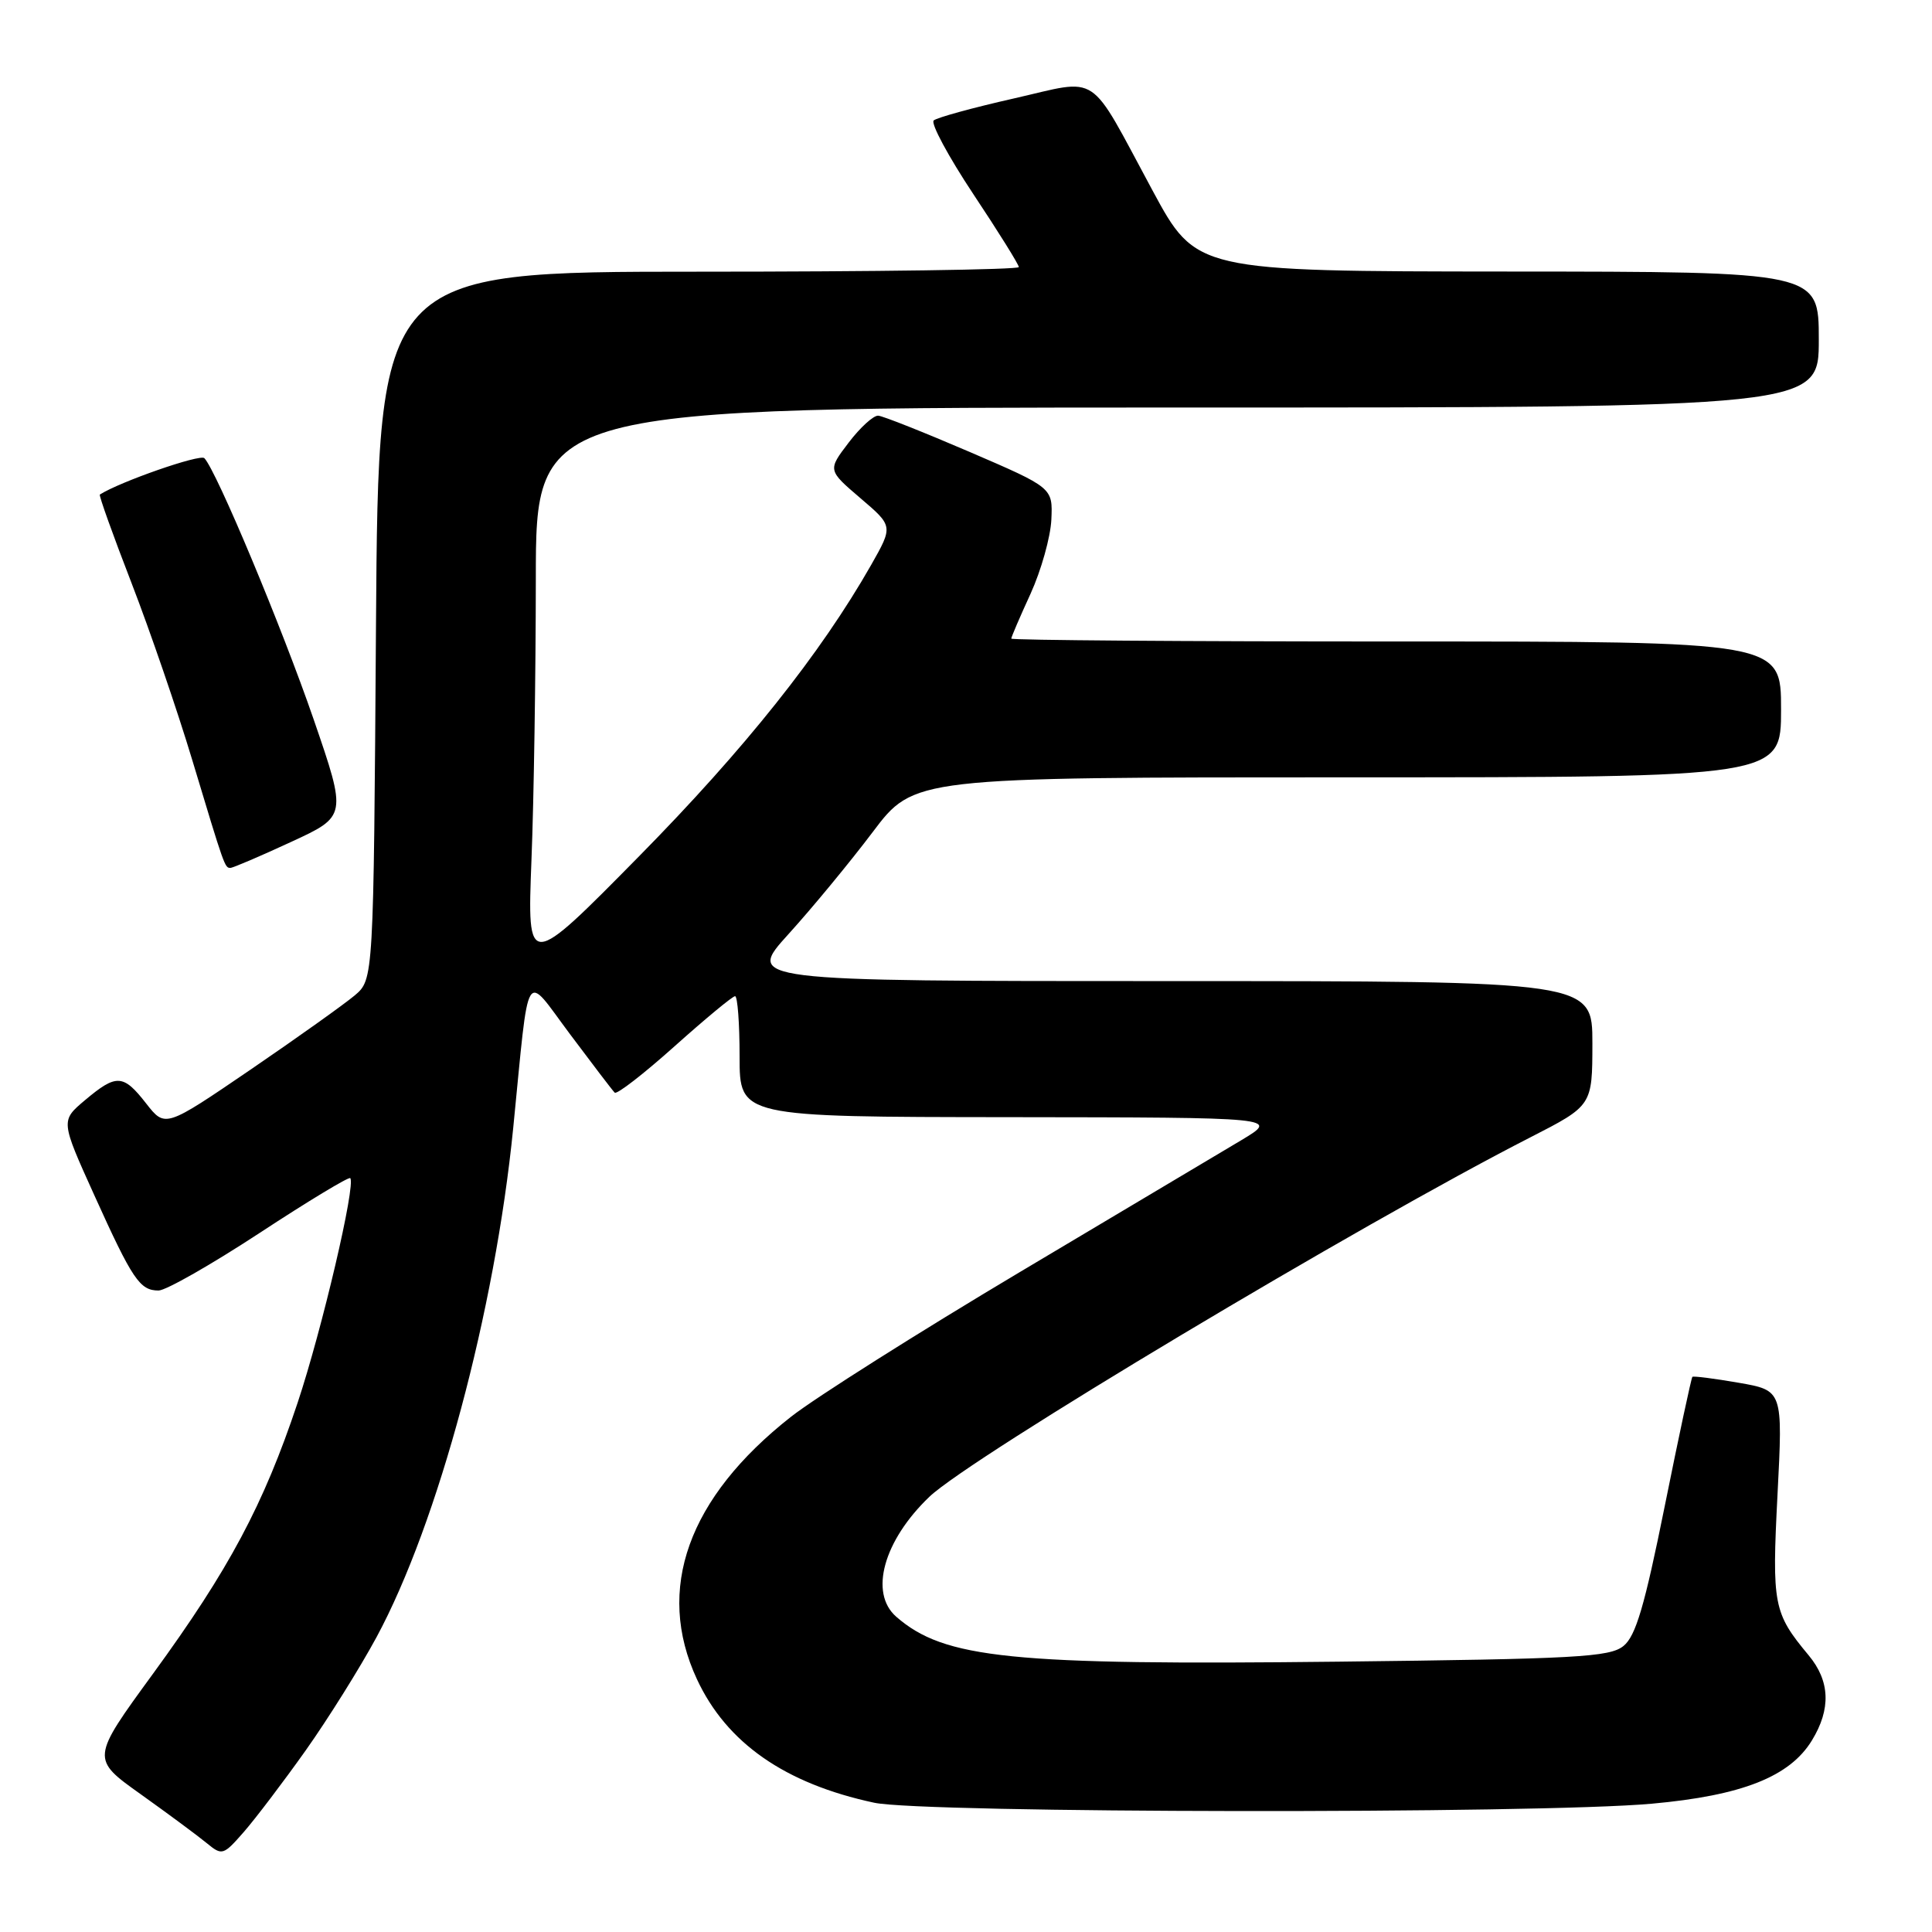 <?xml version="1.0" encoding="UTF-8" standalone="no"?>
<!DOCTYPE svg PUBLIC "-//W3C//DTD SVG 1.1//EN" "http://www.w3.org/Graphics/SVG/1.1/DTD/svg11.dtd" >
<svg xmlns="http://www.w3.org/2000/svg" xmlns:xlink="http://www.w3.org/1999/xlink" version="1.1" viewBox="0 0 256 256">
 <g >
 <path fill="currentColor"
d=" M 40.52 231.92 C 43.48 227.74 47.70 220.99 49.90 216.92 C 58.04 201.83 65.59 173.71 68.00 149.50 C 70.19 127.48 69.38 128.82 75.55 137.06 C 78.52 141.03 81.17 144.51 81.45 144.78 C 81.73 145.06 85.29 142.30 89.38 138.64 C 93.46 134.99 97.07 132.00 97.40 132.00 C 97.73 132.00 98.00 135.60 98.00 140.00 C 98.00 148.00 98.00 148.00 133.75 148.03 C 169.50 148.07 169.50 148.07 164.50 151.07 C 161.75 152.71 148.52 160.59 135.11 168.57 C 121.70 176.56 108.06 185.18 104.81 187.73 C 91.16 198.46 86.81 210.60 92.35 222.51 C 96.28 230.95 104.01 236.34 115.83 238.87 C 122.34 240.27 203.68 240.37 218.87 239.00 C 230.83 237.92 237.16 235.42 240.09 230.61 C 242.64 226.44 242.49 222.74 239.65 219.33 C 234.98 213.72 234.78 212.67 235.53 198.02 C 236.24 184.24 236.24 184.24 230.37 183.22 C 227.14 182.66 224.39 182.31 224.25 182.44 C 224.11 182.57 222.46 190.27 220.59 199.55 C 217.92 212.80 216.75 216.79 215.12 218.10 C 213.30 219.58 208.86 219.82 177.28 220.18 C 133.93 220.67 125.12 219.78 118.75 214.22 C 115.15 211.07 117.08 204.13 123.16 198.32 C 128.66 193.08 180.27 162.20 202.75 150.72 C 210.99 146.50 210.99 146.50 211.00 138.25 C 211.00 130.00 211.00 130.00 154.92 130.00 C 98.83 130.00 98.83 130.00 104.50 123.75 C 107.62 120.31 112.63 114.24 115.64 110.25 C 121.11 103.00 121.11 103.00 178.56 103.00 C 236.00 103.00 236.00 103.00 236.00 94.00 C 236.00 85.00 236.00 85.00 185.00 85.00 C 156.95 85.00 134.00 84.83 134.00 84.62 C 134.00 84.41 135.15 81.73 136.56 78.66 C 137.96 75.58 139.20 71.17 139.31 68.85 C 139.50 64.63 139.50 64.63 128.50 59.89 C 122.45 57.29 116.99 55.12 116.37 55.08 C 115.75 55.03 113.98 56.64 112.45 58.65 C 109.67 62.30 109.67 62.30 114.01 66.01 C 118.35 69.71 118.35 69.71 115.43 74.86 C 108.74 86.61 98.65 99.28 84.68 113.46 C 69.86 128.50 69.86 128.50 70.42 114.00 C 70.74 106.03 70.99 89.26 71.00 76.75 C 71.00 54.00 71.00 54.00 156.00 54.00 C 241.00 54.00 241.00 54.00 241.00 45.00 C 241.00 36.00 241.00 36.00 199.75 35.98 C 158.50 35.95 158.50 35.95 152.71 25.23 C 144.06 9.20 145.91 10.42 134.32 13.05 C 128.92 14.27 124.15 15.58 123.72 15.96 C 123.30 16.34 125.66 20.73 128.97 25.72 C 132.29 30.71 135.00 35.06 135.00 35.39 C 135.00 35.73 115.91 36.00 92.57 36.00 C 50.14 36.00 50.14 36.00 49.82 82.89 C 49.50 129.78 49.50 129.78 47.00 131.90 C 45.62 133.06 39.41 137.49 33.20 141.73 C 21.89 149.44 21.89 149.44 19.37 146.22 C 16.33 142.32 15.43 142.27 11.26 145.78 C 8.03 148.50 8.03 148.50 12.50 158.38 C 17.56 169.57 18.53 171.00 21.01 171.00 C 21.98 171.00 28.01 167.56 34.42 163.36 C 40.82 159.16 46.22 155.90 46.41 156.11 C 47.17 156.97 42.68 176.14 39.43 185.89 C 34.92 199.40 30.35 207.96 20.28 221.77 C 12.05 233.05 12.05 233.05 18.68 237.77 C 22.32 240.37 26.25 243.28 27.40 244.23 C 29.43 245.90 29.59 245.85 32.32 242.73 C 33.87 240.95 37.56 236.09 40.52 231.92 Z  M 38.55 111.57 C 45.97 108.15 45.97 108.15 41.56 95.32 C 37.35 83.10 28.69 62.39 27.08 60.71 C 26.52 60.13 15.92 63.82 13.23 65.53 C 13.08 65.63 14.97 70.91 17.43 77.26 C 19.89 83.62 23.50 94.15 25.46 100.66 C 29.76 114.93 29.78 115.00 30.53 115.00 C 30.86 115.00 34.47 113.46 38.55 111.57 Z "/>
</g>
</svg>